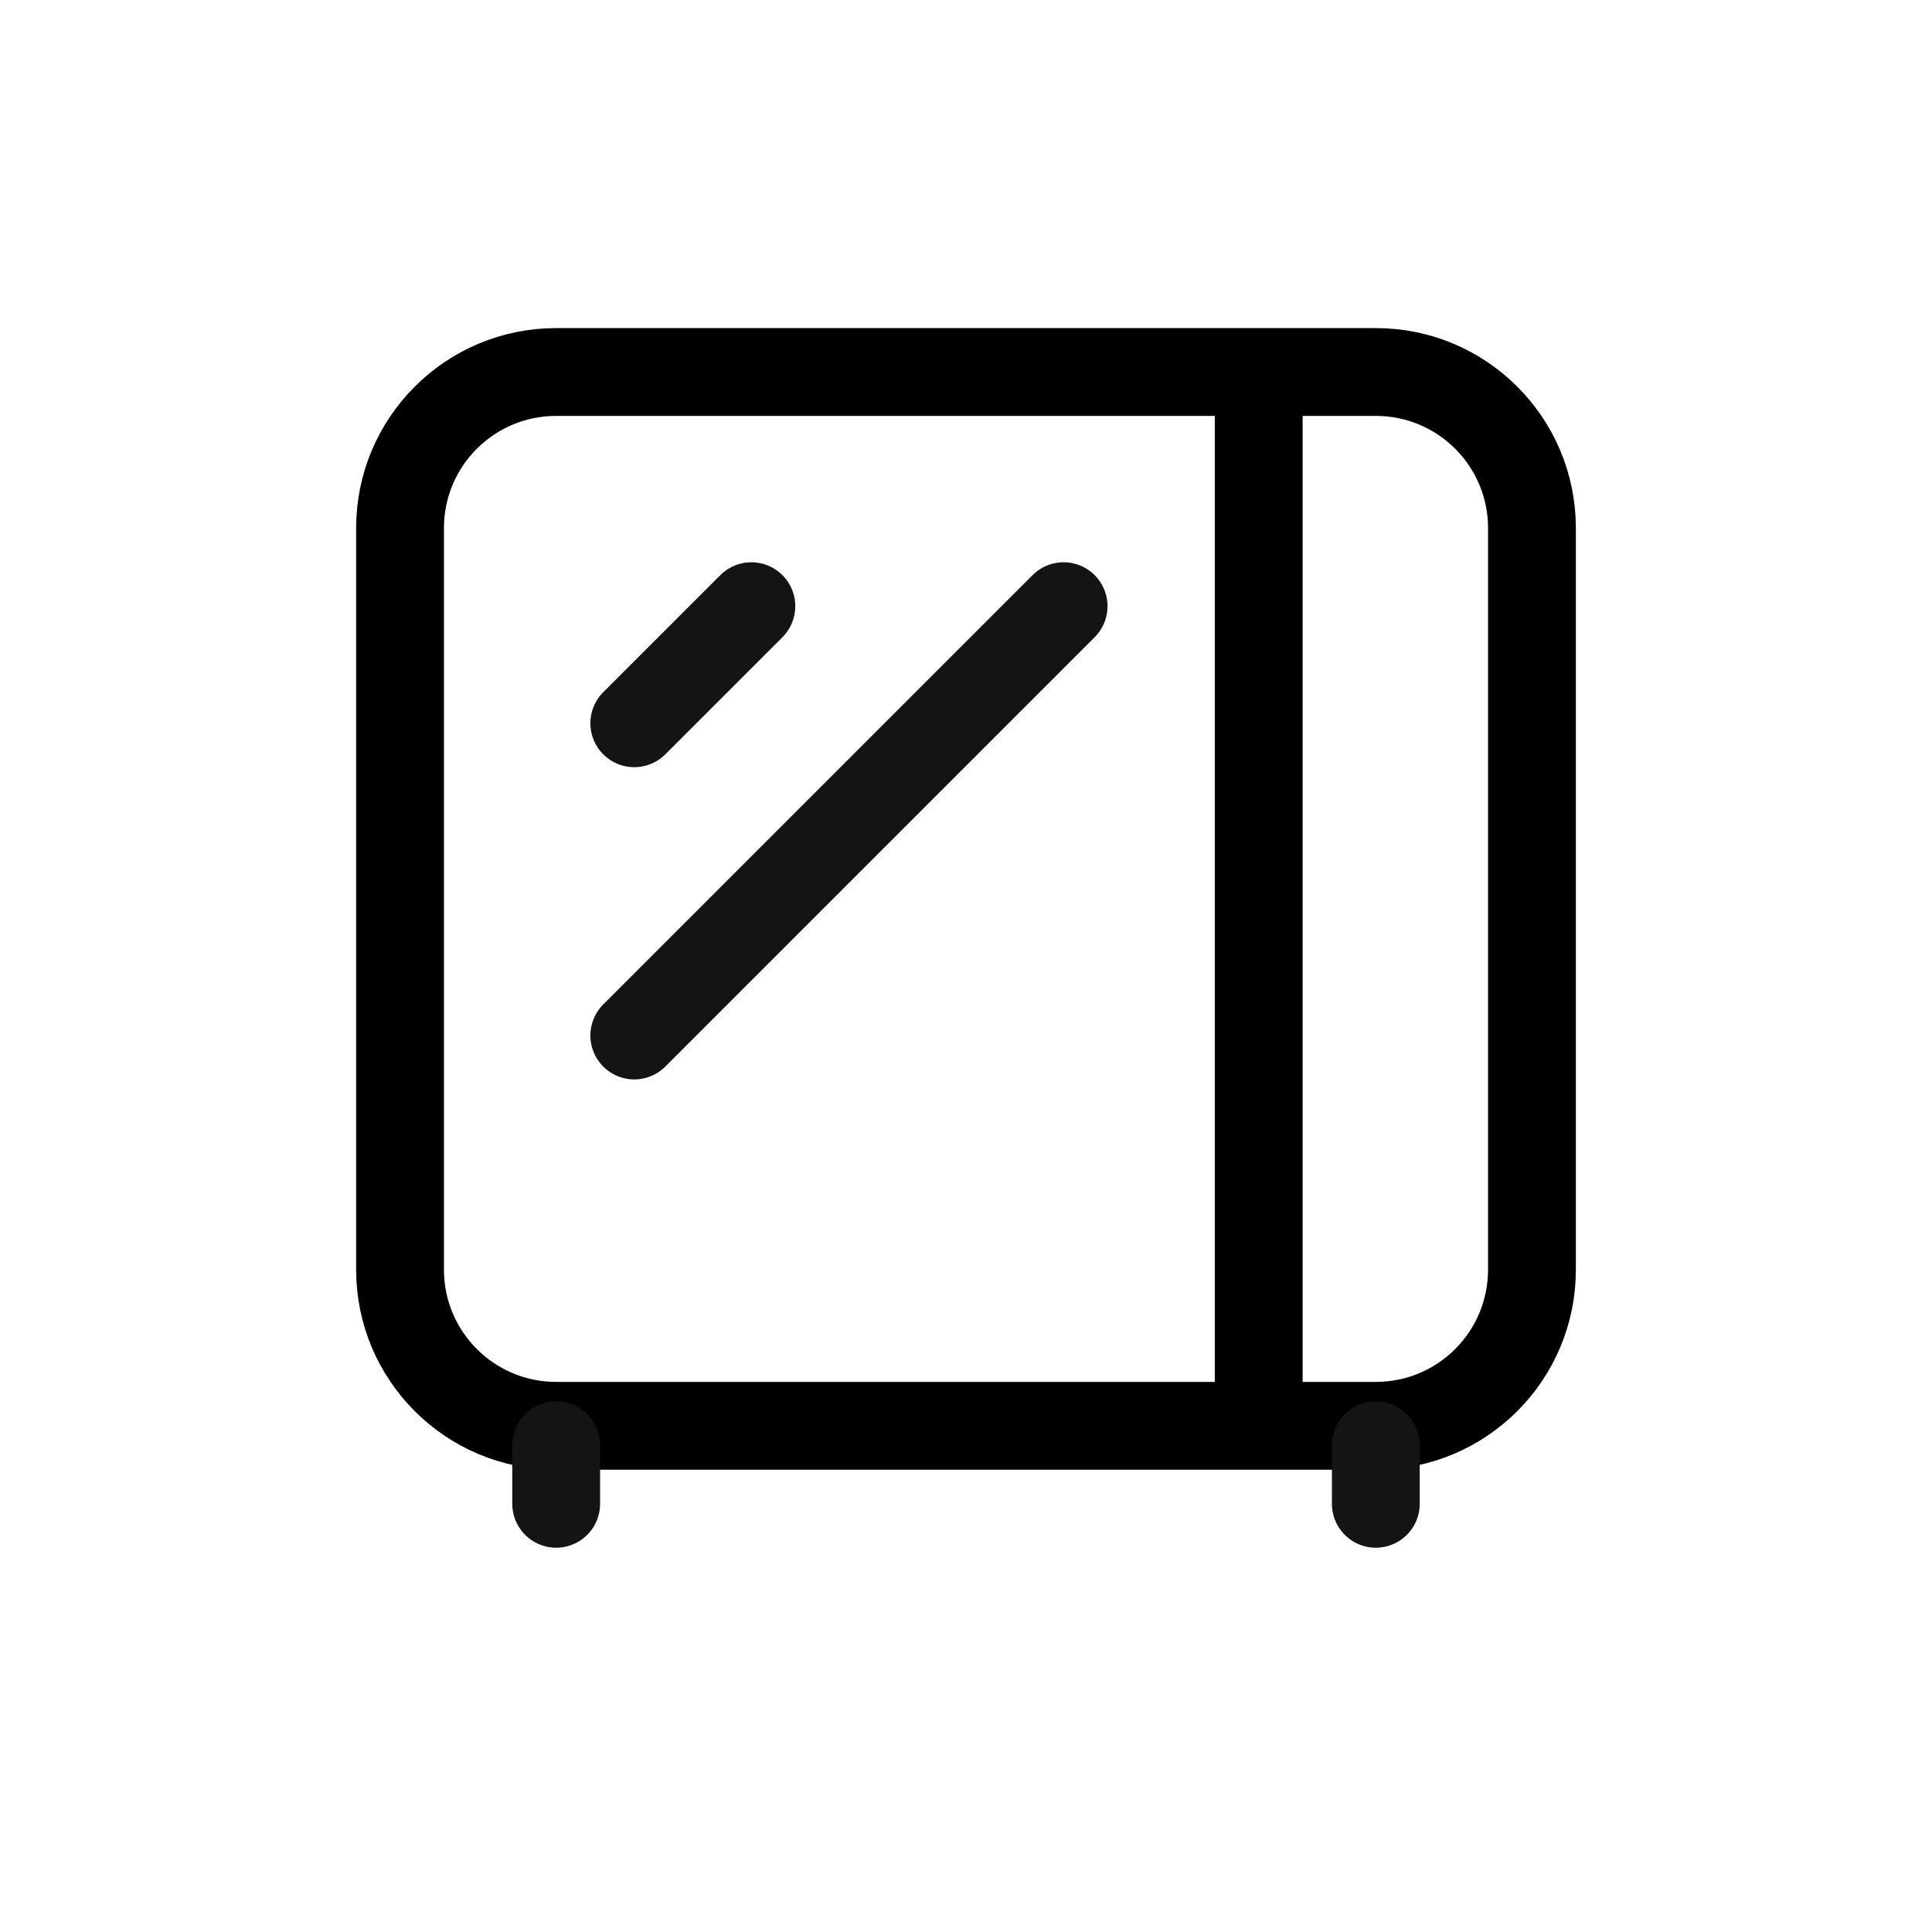 <svg width="33" height="33" viewBox="0 0 33 33" fill="none" xmlns="http://www.w3.org/2000/svg">
<path d="M6.833 9.02C6.833 7.547 8.027 6.354 9.5 6.354H23.5C24.973 6.354 26.167 7.547 26.167 9.02V21.687C26.167 23.16 24.973 24.354 23.5 24.354H9.5C8.027 24.354 6.833 23.16 6.833 21.687V9.02Z" stroke="black" stroke-width="1.5" stroke-linecap="round" stroke-linejoin="round"/>
<path d="M21.5 6.686V24.019" stroke="black" stroke-width="1.5" stroke-linecap="round" stroke-linejoin="round"/>
<path d="M9.5 24.686V25.686" stroke="#141414" stroke-width="1.5" stroke-linecap="round" stroke-linejoin="round"/>
<path d="M23.5 24.686V25.686" stroke="#141414" stroke-width="1.5" stroke-linecap="round" stroke-linejoin="round"/>
<path d="M12.834 10.354L10.834 12.354" stroke="#141414" stroke-width="1.5" stroke-linecap="round" stroke-linejoin="round"/>
<path d="M18.167 10.354L10.834 17.687" stroke="#141414" stroke-width="1.5" stroke-linecap="round" stroke-linejoin="round"/>
</svg>

